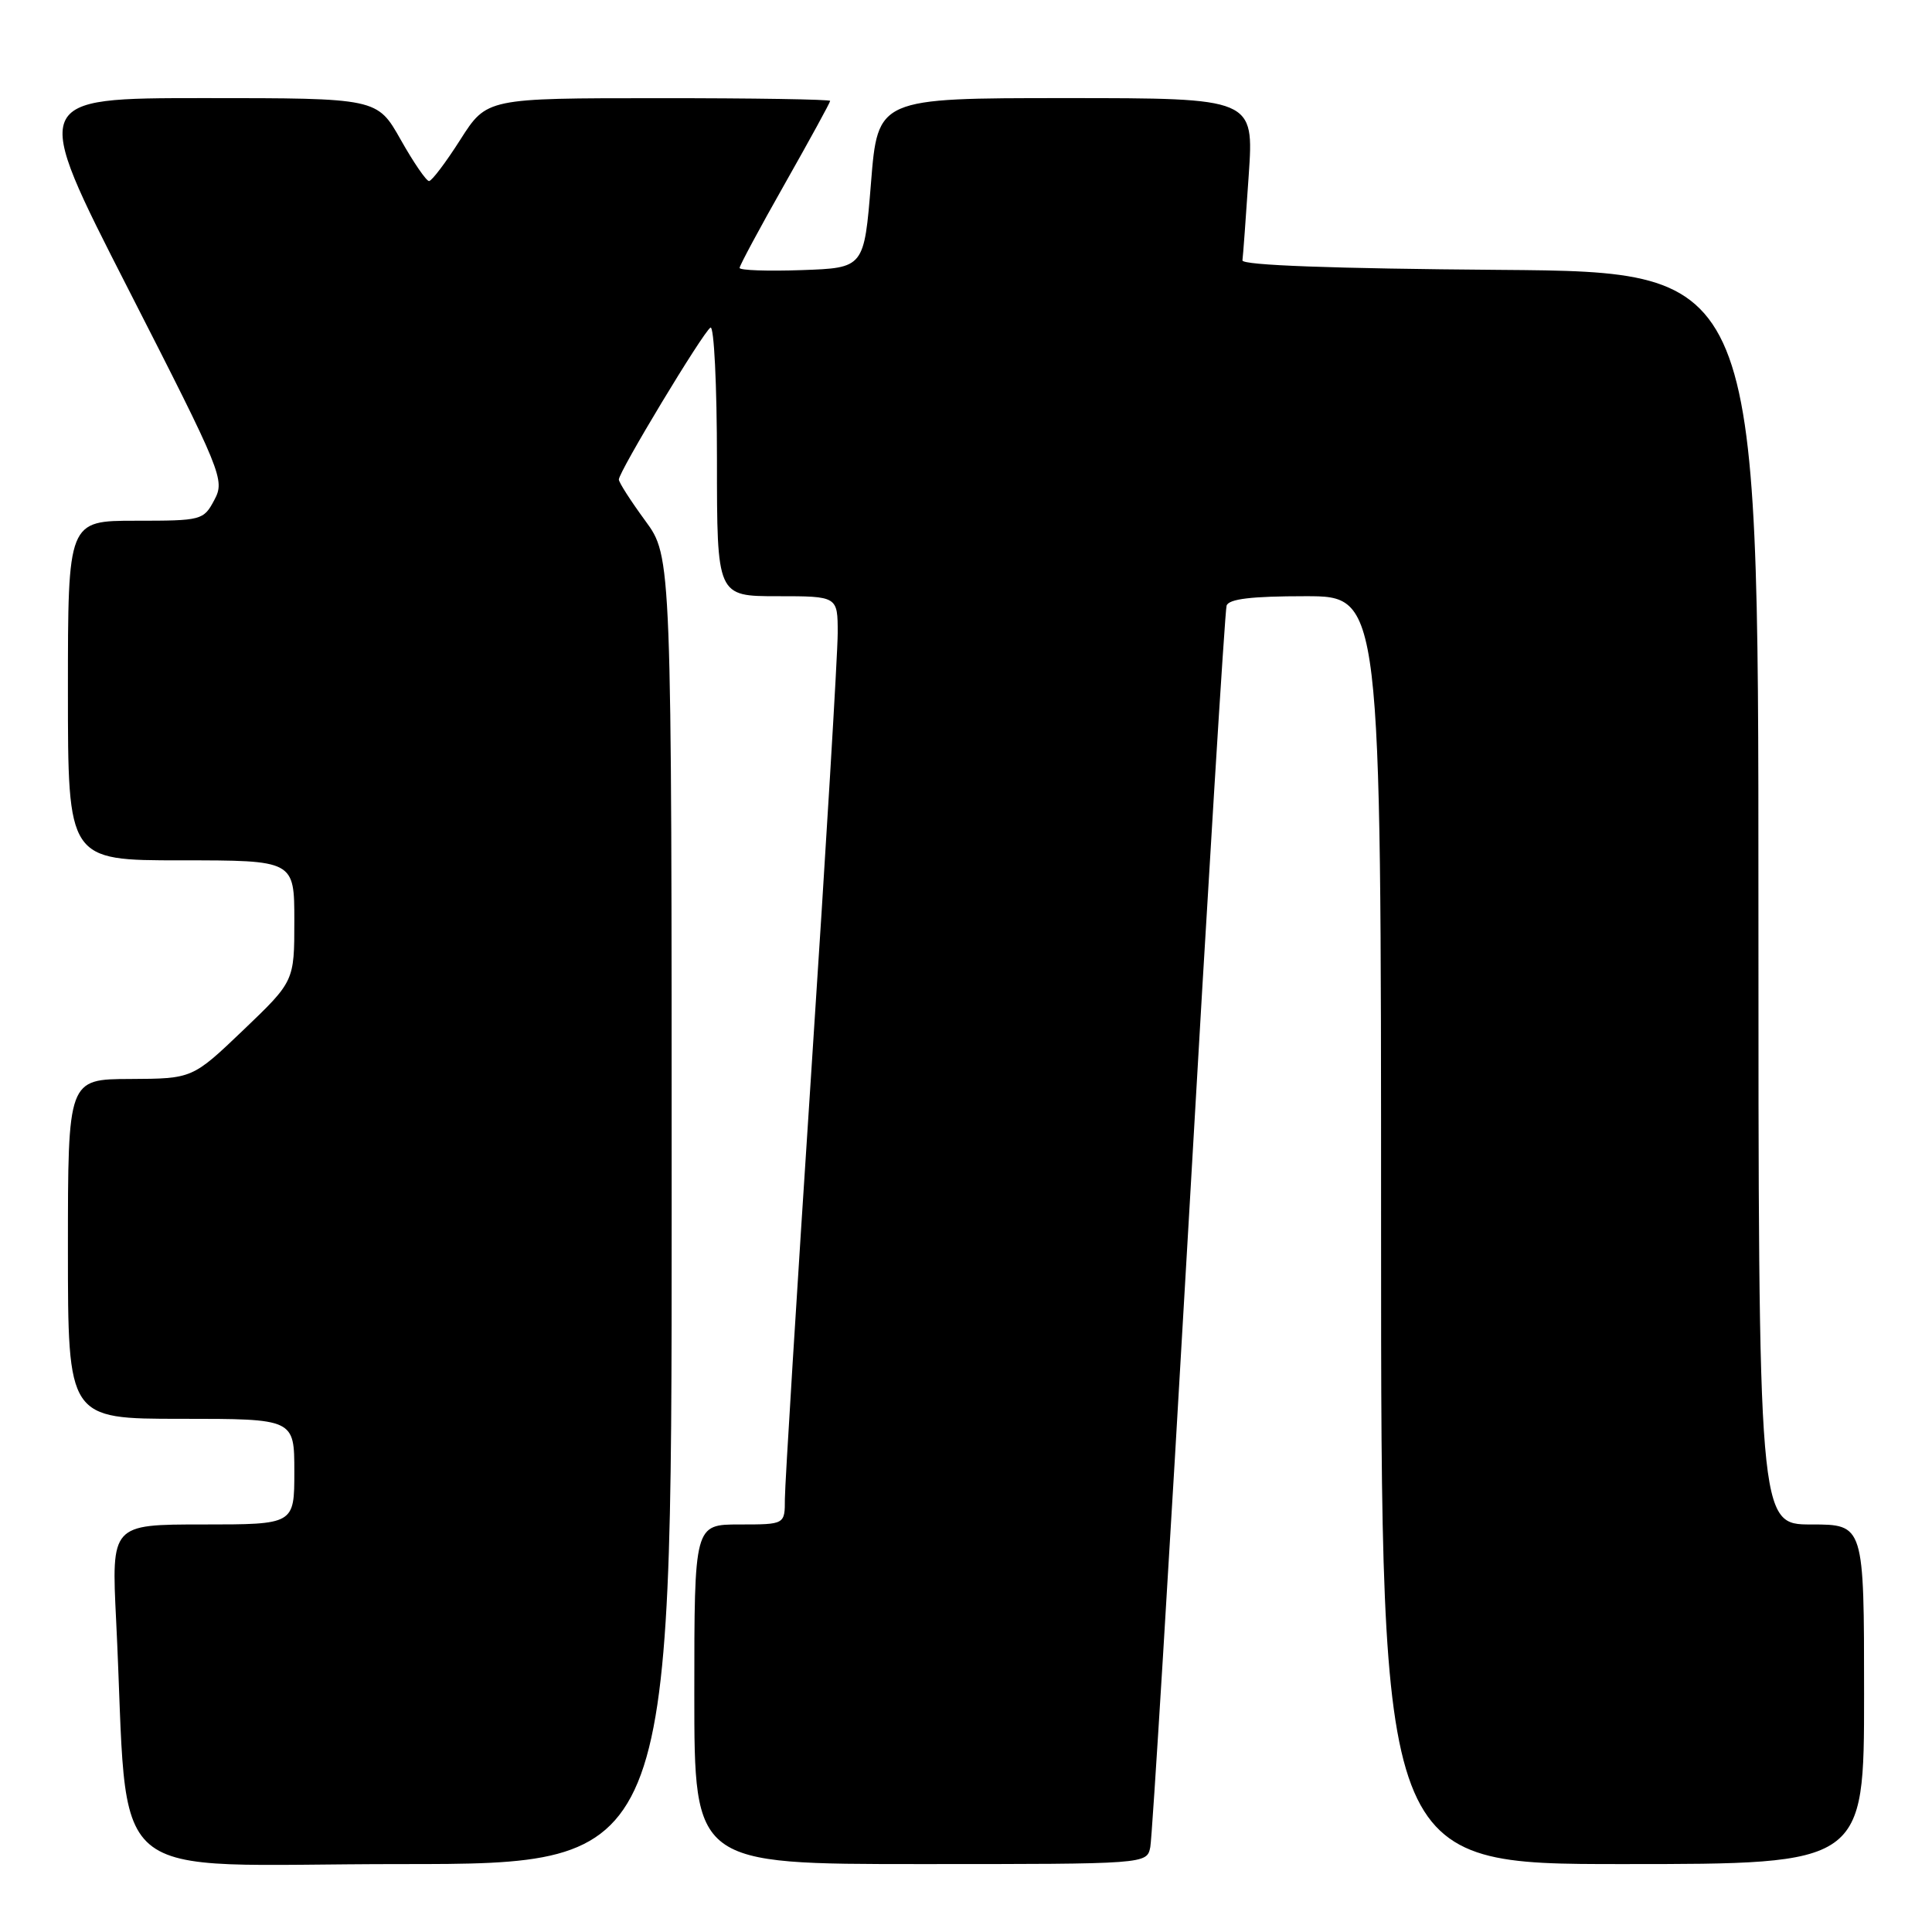 <?xml version="1.0" encoding="UTF-8" standalone="no"?>
<!DOCTYPE svg PUBLIC "-//W3C//DTD SVG 1.1//EN" "http://www.w3.org/Graphics/SVG/1.1/DTD/svg11.dtd" >
<svg xmlns="http://www.w3.org/2000/svg" xmlns:xlink="http://www.w3.org/1999/xlink" version="1.1" viewBox="0 0 256 256">
 <g >
 <path fill="currentColor"
d=" M 89.00 160.38 C 89.00 73.77 89.00 73.77 85.50 69.00 C 83.58 66.38 82.00 63.92 82.00 63.54 C 82.00 62.50 93.14 44.03 94.14 43.41 C 94.61 43.12 95.00 51.01 95.00 60.94 C 95.00 79.00 95.00 79.00 103.00 79.00 C 111.00 79.00 111.00 79.00 111.00 83.88 C 111.00 86.57 109.43 112.72 107.50 142.00 C 105.58 171.28 104.00 196.76 104.00 198.62 C 104.00 202.00 104.00 202.00 98.00 202.00 C 92.00 202.00 92.00 202.00 92.00 224.50 C 92.00 247.00 92.00 247.00 121.98 247.00 C 151.96 247.00 151.96 247.00 152.42 244.75 C 152.67 243.51 154.95 206.28 157.50 162.00 C 160.04 117.72 162.31 80.94 162.53 80.25 C 162.82 79.36 165.83 79.00 172.97 79.00 C 183.00 79.00 183.00 79.00 183.00 163.00 C 183.00 247.00 183.00 247.00 215.00 247.00 C 247.00 247.00 247.00 247.00 247.00 224.50 C 247.00 202.00 247.00 202.00 240.00 202.00 C 233.00 202.00 233.00 202.00 233.00 119.01 C 233.00 36.03 233.00 36.03 198.75 35.76 C 176.65 35.59 164.55 35.15 164.63 34.50 C 164.71 33.95 165.08 28.89 165.46 23.25 C 166.16 13.00 166.16 13.00 141.24 13.00 C 116.31 13.00 116.31 13.00 115.41 24.25 C 114.50 35.50 114.50 35.50 106.25 35.79 C 101.71 35.95 98.00 35.82 98.00 35.50 C 98.00 35.19 100.70 30.16 104.00 24.34 C 107.30 18.51 110.00 13.58 110.00 13.37 C 110.00 13.17 99.76 13.00 87.25 13.01 C 64.50 13.01 64.50 13.01 61.00 18.50 C 59.08 21.52 57.21 23.99 56.85 23.99 C 56.49 24.00 54.79 21.52 53.09 18.50 C 49.98 13.00 49.98 13.00 27.03 13.00 C 4.07 13.00 4.07 13.00 16.97 38.25 C 29.48 62.75 29.82 63.58 28.40 66.25 C 26.97 68.94 26.73 69.00 17.97 69.00 C 9.00 69.00 9.00 69.00 9.00 91.50 C 9.00 114.00 9.00 114.00 24.00 114.00 C 39.00 114.00 39.00 114.00 39.00 122.01 C 39.00 130.02 39.00 130.02 32.25 136.48 C 25.50 142.93 25.50 142.93 17.25 142.97 C 9.00 143.00 9.00 143.00 9.00 165.50 C 9.00 188.00 9.00 188.00 24.00 188.00 C 39.00 188.00 39.00 188.00 39.00 195.00 C 39.00 202.00 39.00 202.00 26.88 202.00 C 14.76 202.00 14.76 202.00 15.39 214.75 C 17.18 250.75 12.79 247.00 53.11 247.00 C 89.00 247.00 89.00 247.00 89.00 160.38 Z "/>
</g>
</svg>